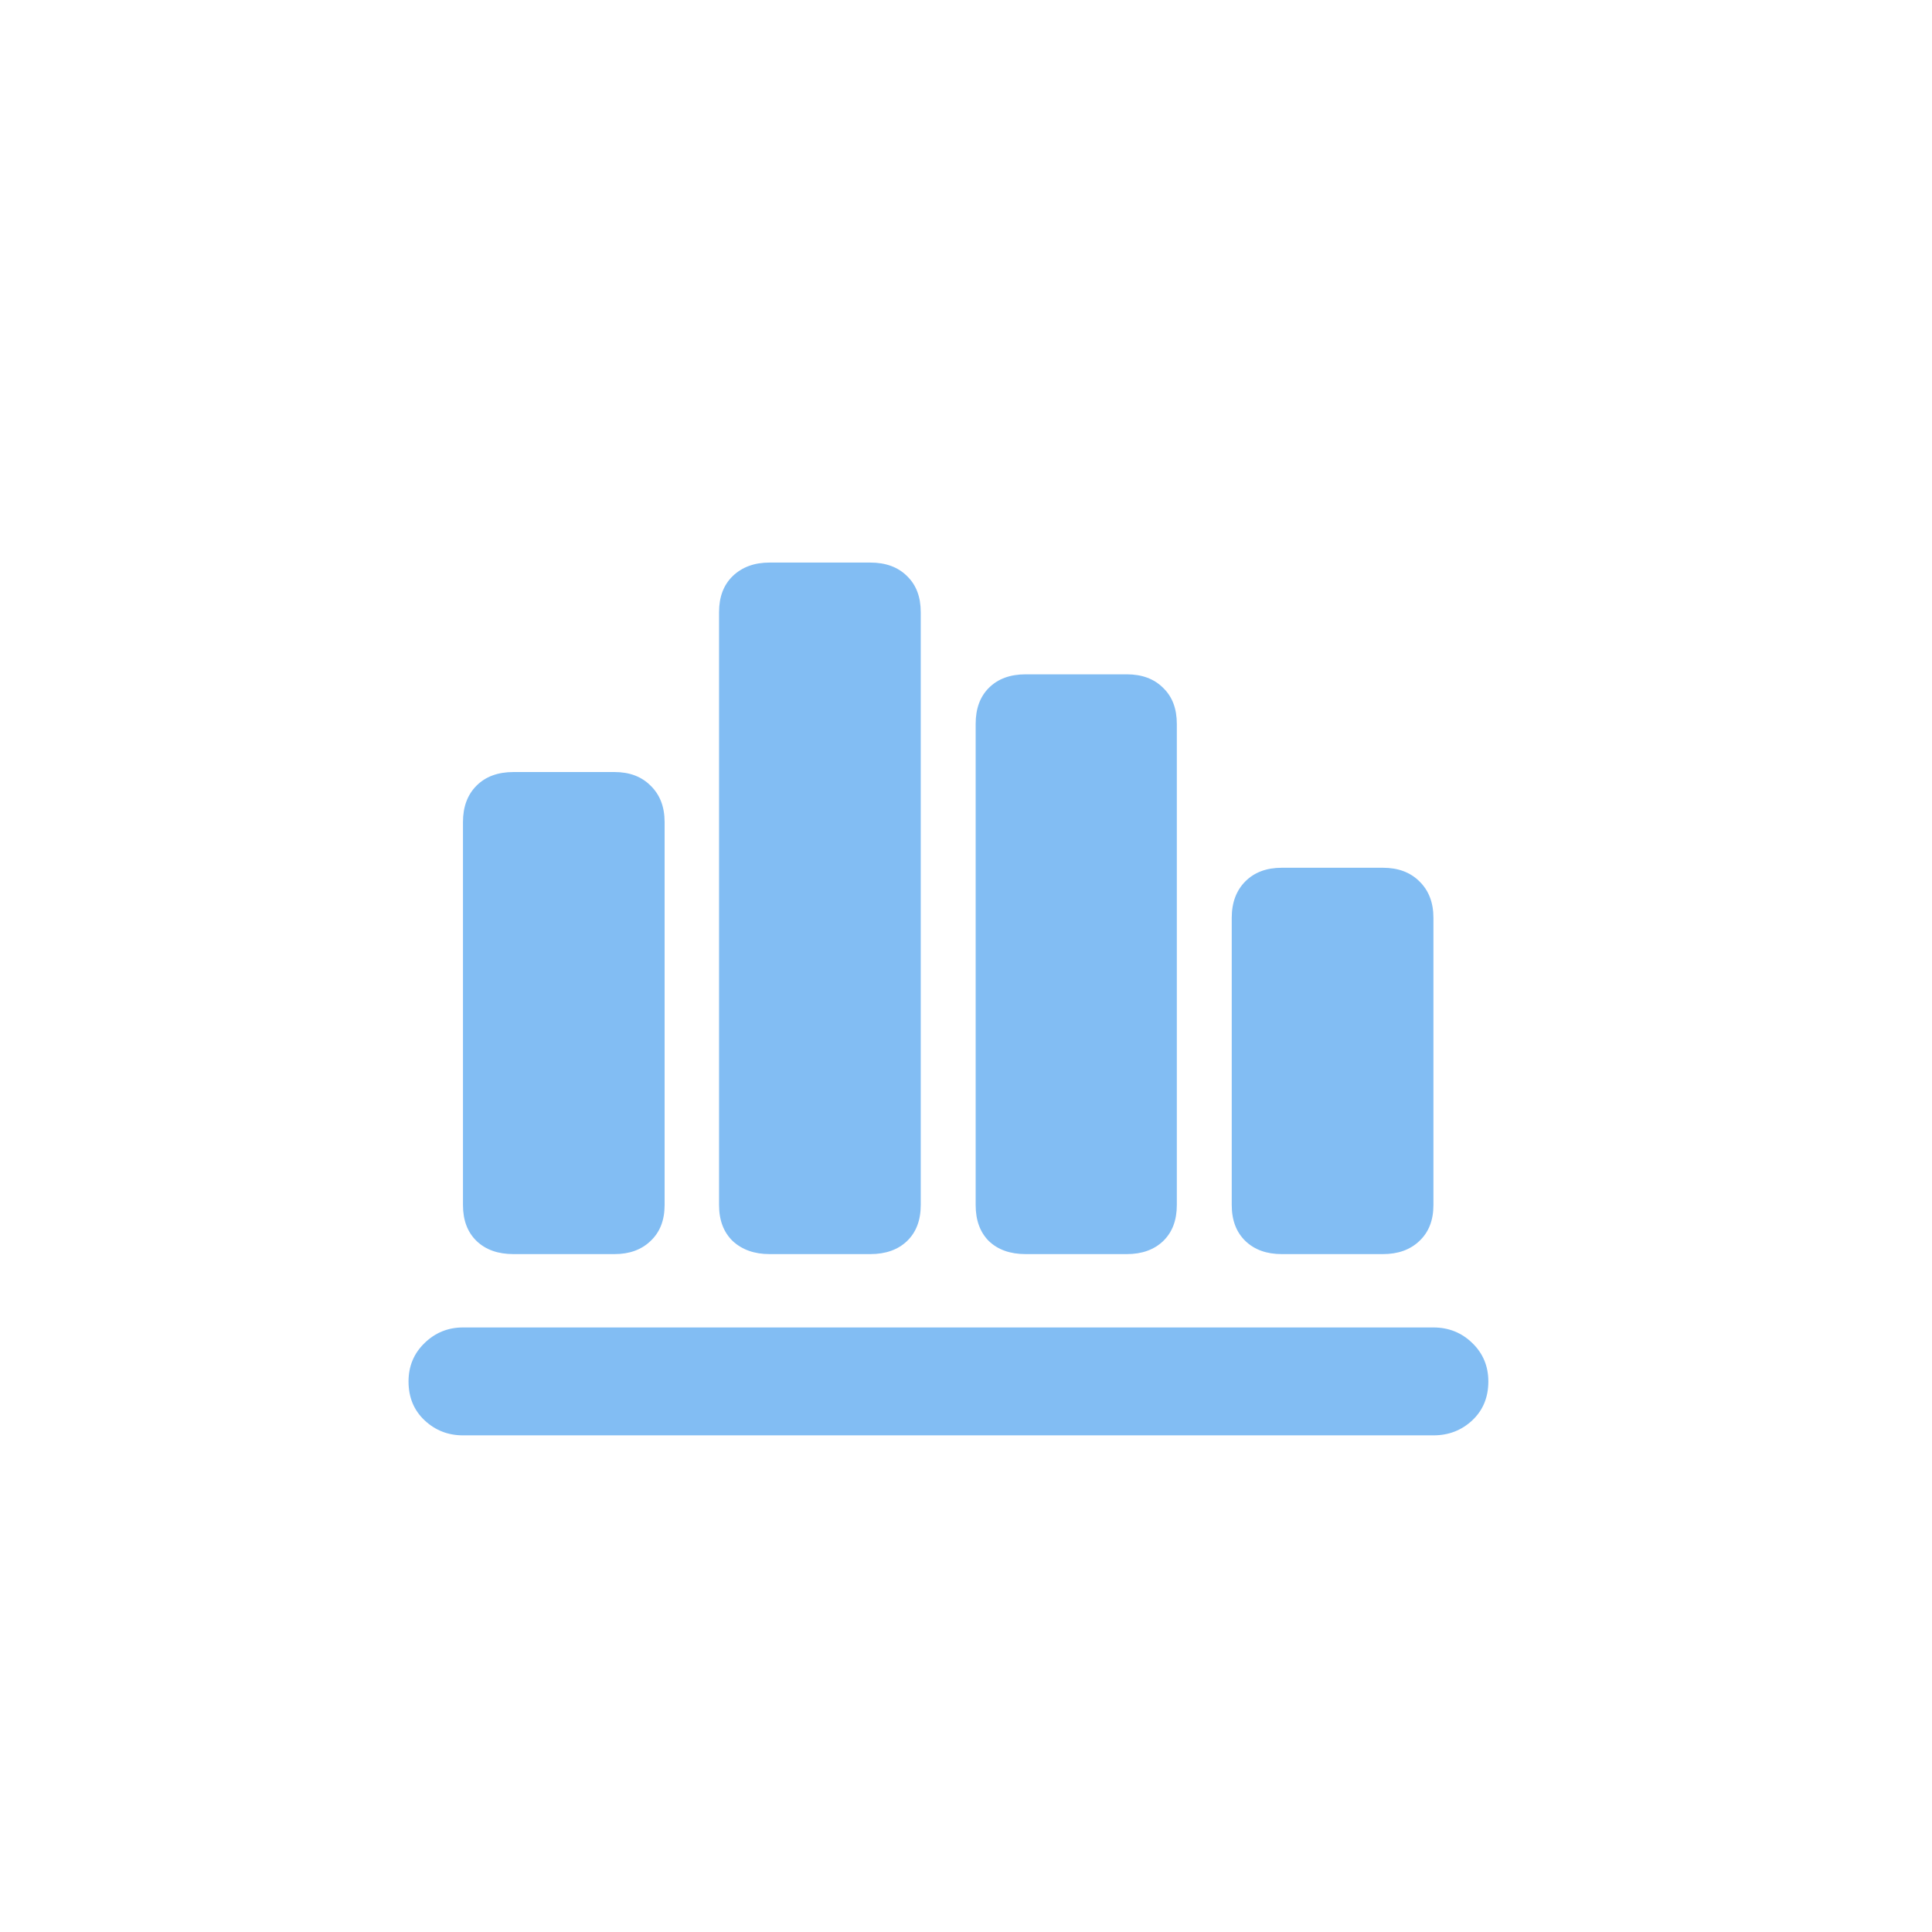 <svg width="33" height="33" viewBox="0 0 33 33" fill="none" xmlns="http://www.w3.org/2000/svg">
<path d="M6.978 23.596C6.978 23.336 7.069 23.117 7.252 22.94C7.434 22.763 7.653 22.674 7.908 22.674H24.484C24.744 22.674 24.966 22.763 25.148 22.94C25.331 23.117 25.422 23.336 25.422 23.596C25.422 23.867 25.331 24.088 25.148 24.26C24.966 24.431 24.744 24.517 24.484 24.517H7.908C7.653 24.517 7.434 24.431 7.252 24.26C7.069 24.088 6.978 23.867 6.978 23.596ZM7.908 20.582V14.041C7.908 13.781 7.985 13.574 8.14 13.419C8.295 13.264 8.505 13.187 8.771 13.187H10.497C10.752 13.187 10.957 13.264 11.112 13.419C11.272 13.574 11.352 13.781 11.352 14.041V20.582C11.352 20.843 11.272 21.047 11.112 21.197C10.957 21.346 10.752 21.421 10.497 21.421H8.771C8.505 21.421 8.295 21.346 8.14 21.197C7.985 21.047 7.908 20.843 7.908 20.582ZM12.282 20.582V10.456C12.282 10.195 12.36 9.991 12.514 9.841C12.675 9.686 12.885 9.609 13.145 9.609H14.864C15.129 9.609 15.339 9.686 15.494 9.841C15.649 9.991 15.727 10.195 15.727 10.456V20.582C15.727 20.843 15.649 21.047 15.494 21.197C15.339 21.346 15.129 21.421 14.864 21.421H13.145C12.885 21.421 12.675 21.346 12.514 21.197C12.36 21.047 12.282 20.843 12.282 20.582ZM16.665 20.582V12.365C16.665 12.105 16.74 11.9 16.889 11.751C17.044 11.595 17.254 11.518 17.52 11.518H19.246C19.506 11.518 19.714 11.595 19.869 11.751C20.024 11.9 20.101 12.105 20.101 12.365V20.582C20.101 20.843 20.024 21.047 19.869 21.197C19.714 21.346 19.506 21.421 19.246 21.421H17.52C17.254 21.421 17.044 21.346 16.889 21.197C16.74 21.047 16.665 20.843 16.665 20.582ZM21.039 20.582V15.677C21.039 15.417 21.117 15.209 21.272 15.054C21.427 14.899 21.634 14.822 21.894 14.822H23.621C23.881 14.822 24.088 14.899 24.244 15.054C24.404 15.209 24.484 15.417 24.484 15.677V20.582C24.484 20.843 24.404 21.047 24.244 21.197C24.088 21.346 23.881 21.421 23.621 21.421H21.894C21.634 21.421 21.427 21.346 21.272 21.197C21.117 21.047 21.039 20.843 21.039 20.582Z" fill="#82BDF3"/>
</svg>
